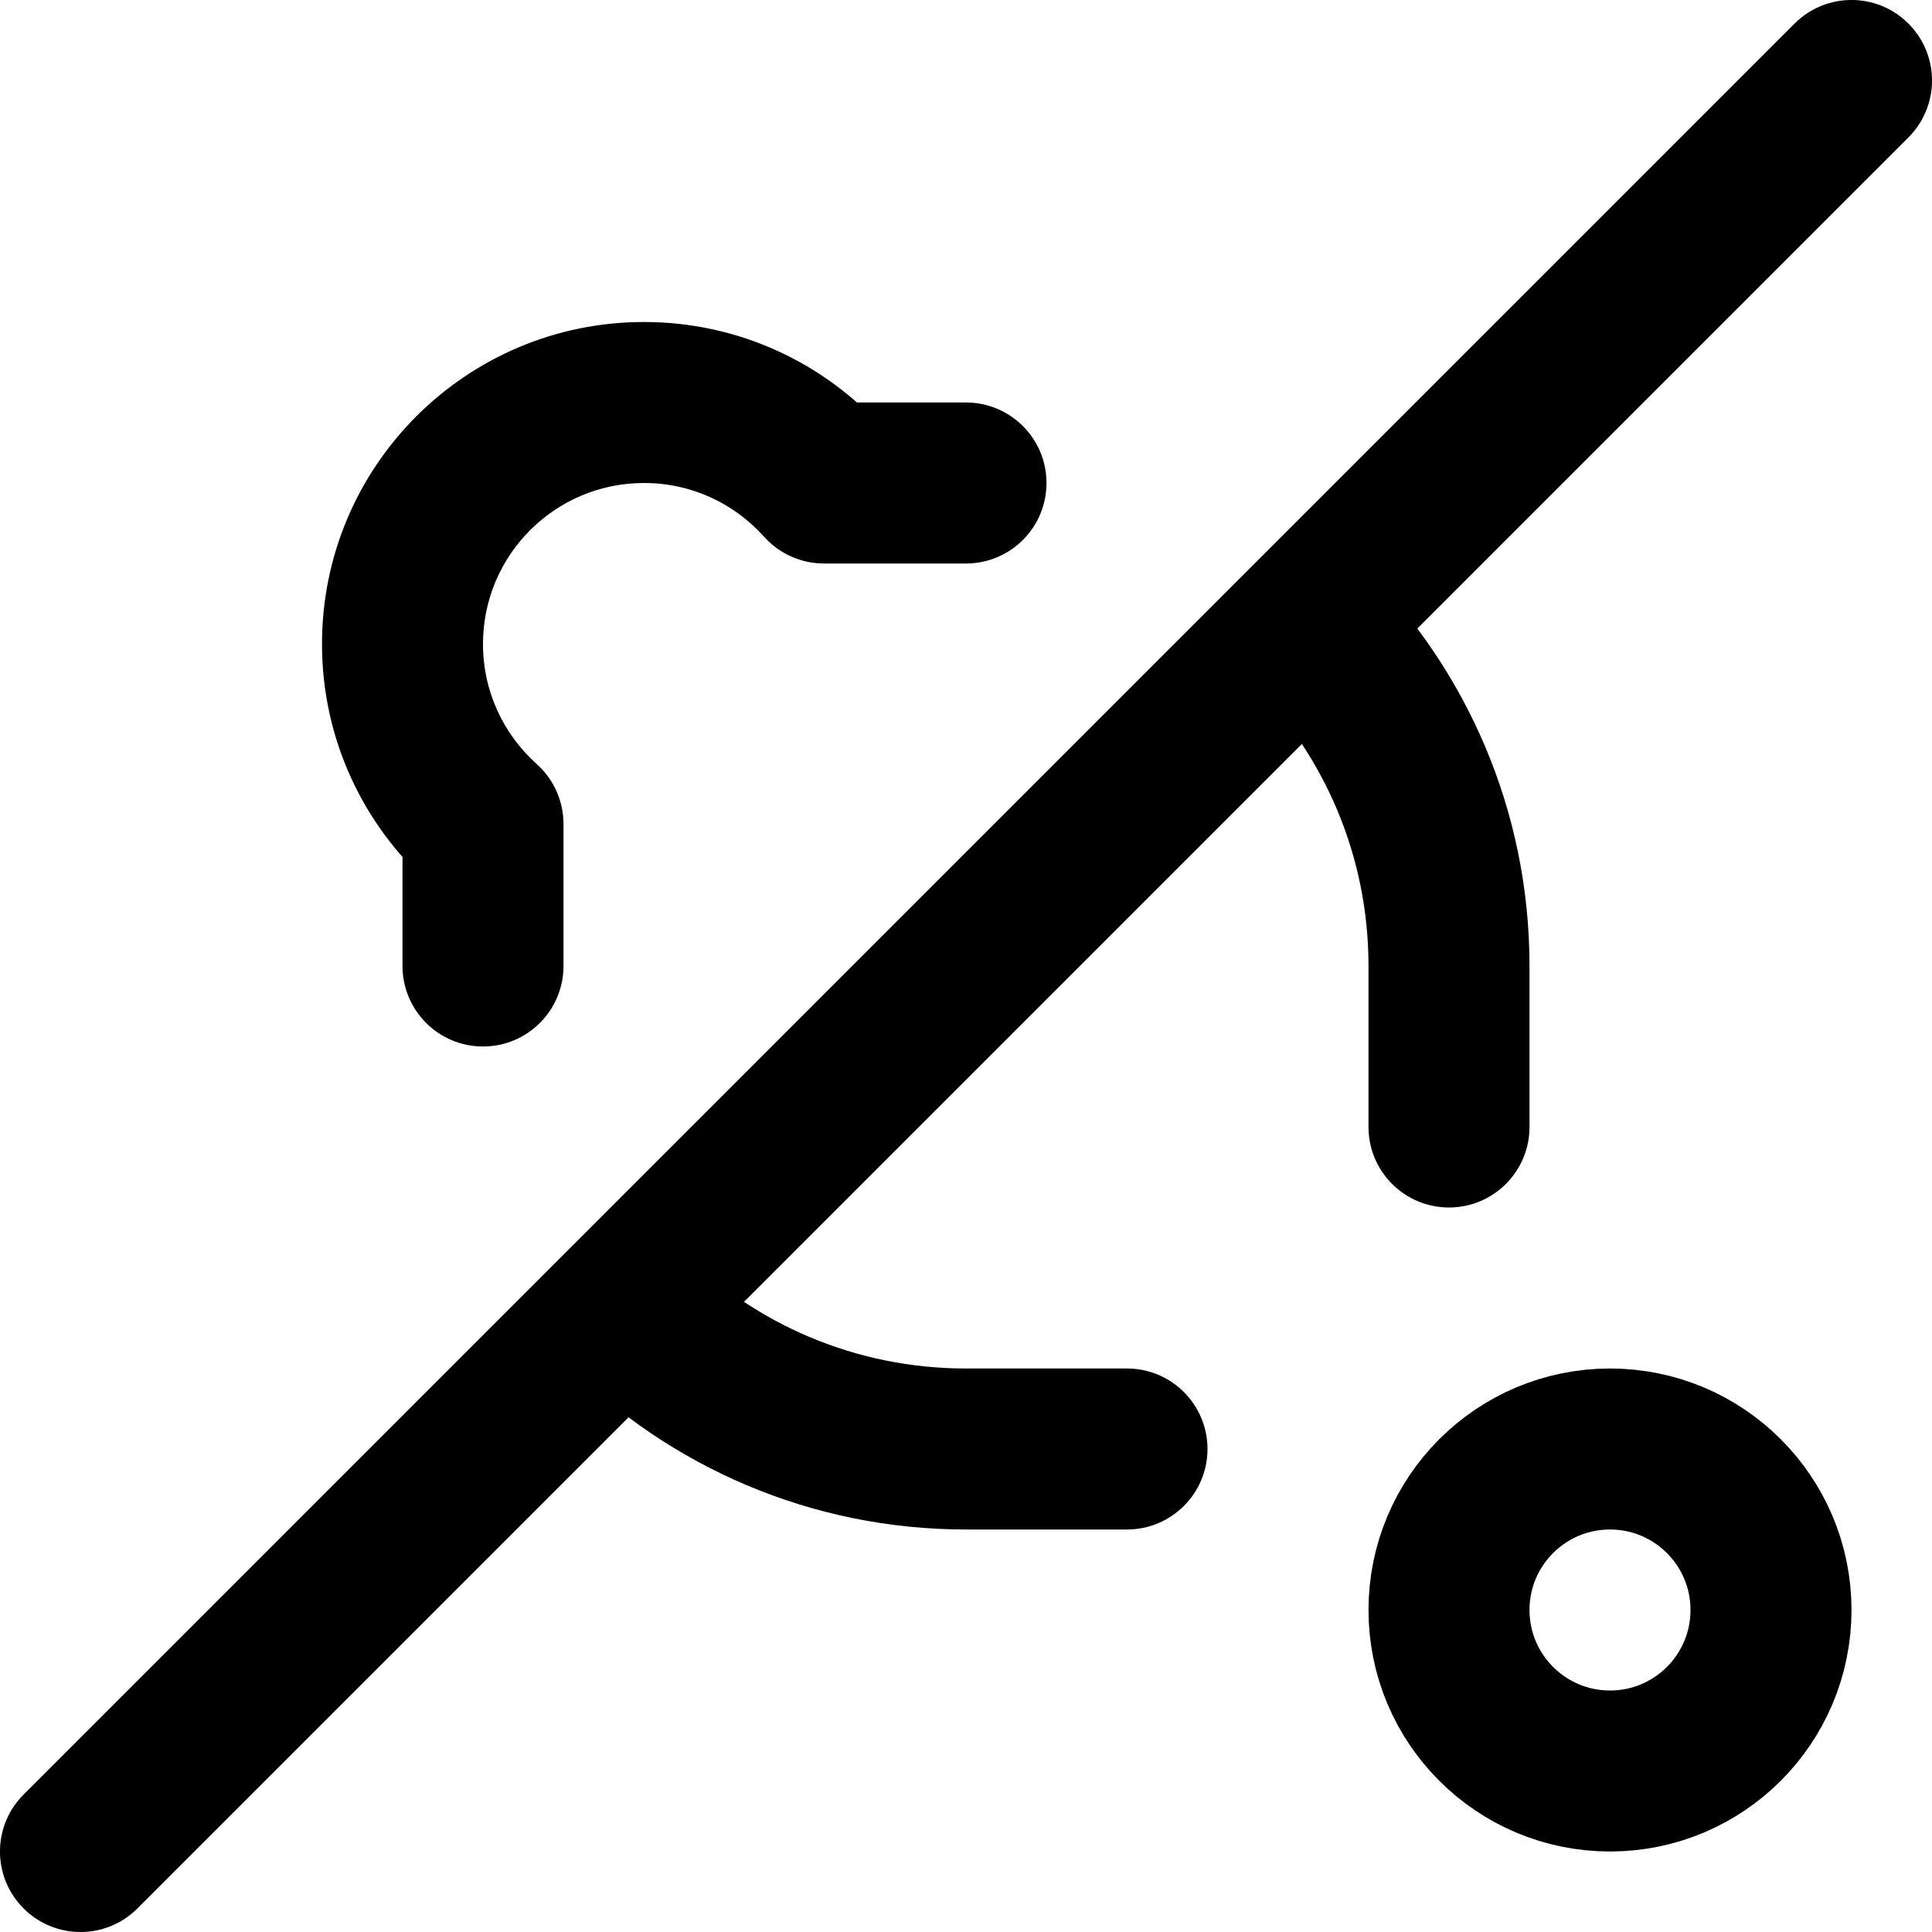 <svg width="24" height="24" viewBox="0 0 24 24" fill="none" xmlns="http://www.w3.org/2000/svg">
<path d="M5 12C5 12.552 5.448 13 6 13C6.552 13 7 12.552 7 12H5ZM12 7C12.552 7 13 6.552 13 6C13 5.448 12.552 5 12 5V7ZM6 10.236H7C7 9.952 6.879 9.681 6.667 9.491L6 10.236ZM14 19C14.552 19 15 18.552 15 18C15 17.448 14.552 17 14 17V19ZM17 14C17 14.552 17.448 15 18 15C18.552 15 19 14.552 19 14H17ZM10.236 6L9.491 6.667C9.681 6.879 9.952 7 10.236 7V6ZM0.293 22.293C-0.098 22.683 -0.098 23.317 0.293 23.707C0.683 24.098 1.317 24.098 1.707 23.707L0.293 22.293ZM23.707 1.707C24.098 1.317 24.098 0.683 23.707 0.293C23.317 -0.098 22.683 -0.098 22.293 0.293L23.707 1.707ZM6 8C6 6.895 6.895 6 8 6V4C5.791 4 4 5.791 4 8H6ZM6.667 9.491C6.256 9.123 6 8.592 6 8H4C4 9.185 4.516 10.25 5.333 10.981L6.667 9.491ZM7 12V10.236H5V12H7ZM12 19H14V17H12V19ZM17 12V14H19V12H17ZM8 6C8.592 6 9.123 6.256 9.491 6.667L10.981 5.333C10.25 4.516 9.185 4 8 4V6ZM12 5H10.236V7H12V5ZM16.95 8.464L23.707 1.707L22.293 0.293L15.536 7.05L16.95 8.464ZM15.536 8.464C16.442 9.37 17 10.619 17 12H19C19 10.067 18.215 8.316 16.95 7.05L15.536 8.464ZM1.707 23.707L8.464 16.95L7.05 15.536L0.293 22.293L1.707 23.707ZM8.464 16.95L16.95 8.464L15.536 7.05L7.05 15.536L8.464 16.95ZM12 17C10.619 17 9.37 16.442 8.464 15.536L7.05 16.95C8.316 18.215 10.067 19 12 19V17Z" fill="black"/>
<circle cx="20" cy="20" r="2" stroke="black" stroke-width="2"/>
</svg>
